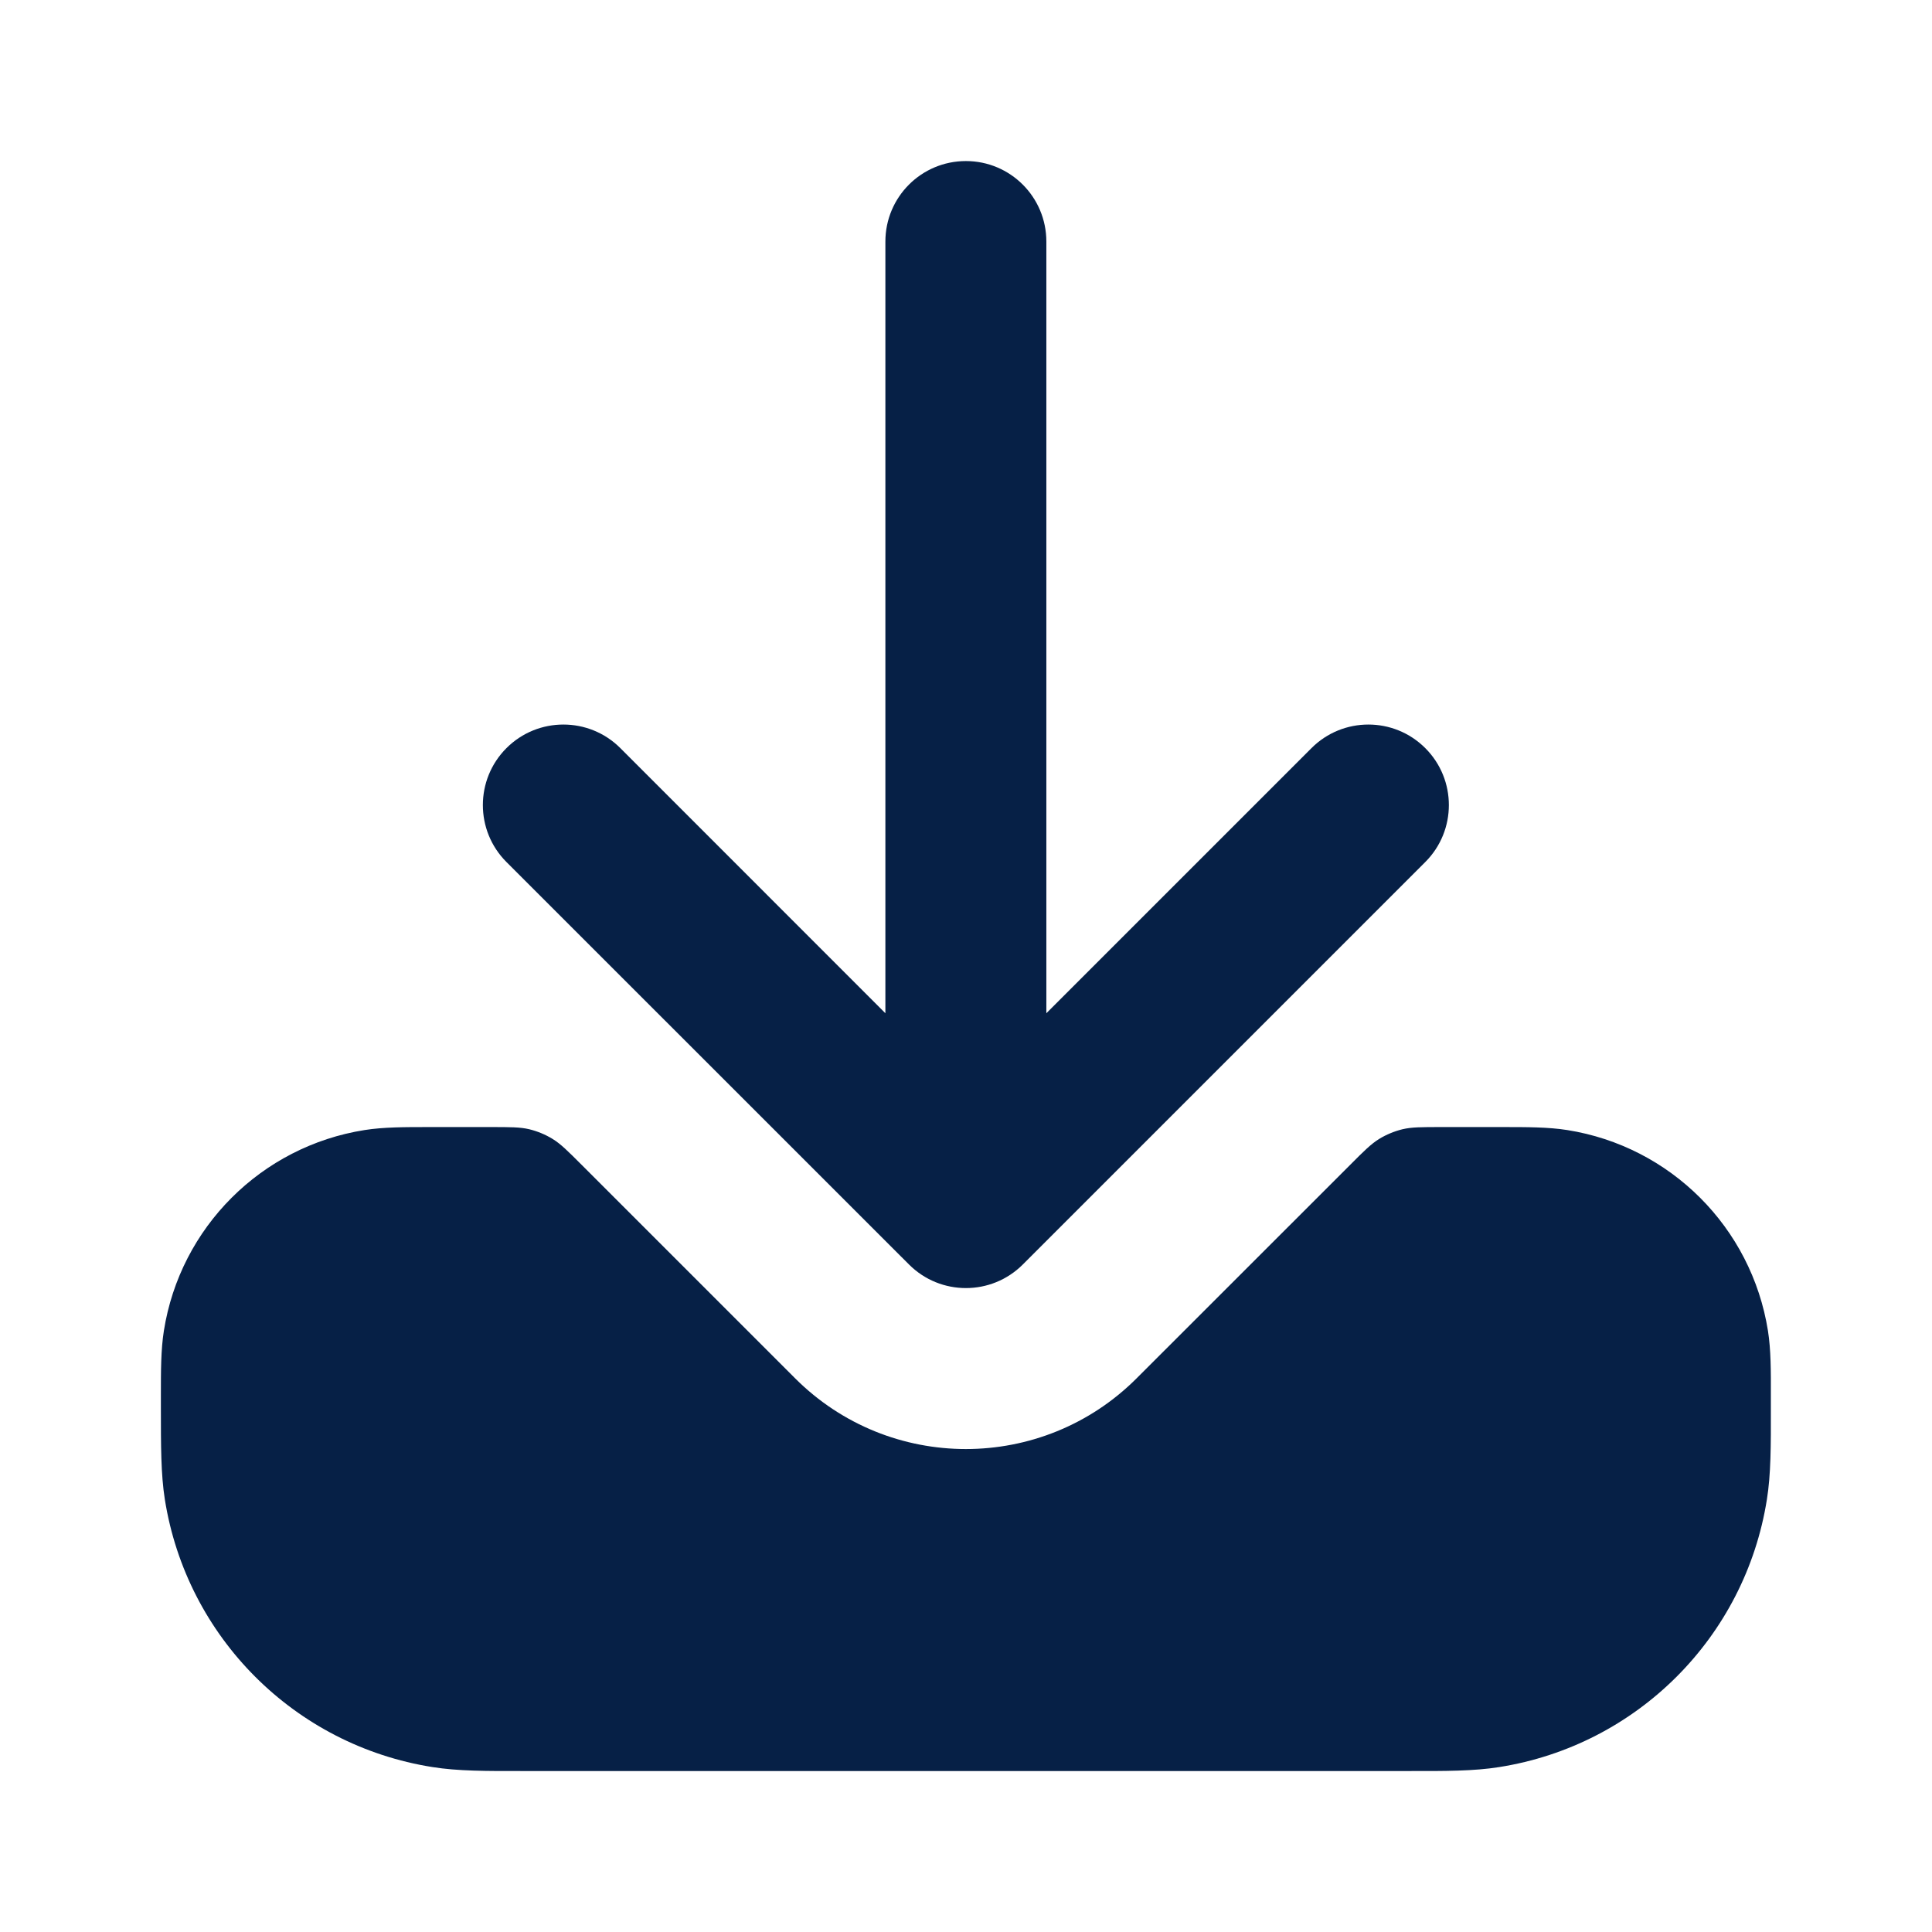 <svg width="22" height="22" viewBox="0 0 22 22" fill="none" xmlns="http://www.w3.org/2000/svg">
<path d="M6.623 13.264C6.464 13.105 6.385 13.026 6.292 12.969C6.21 12.919 6.121 12.882 6.027 12.859C5.922 12.834 5.81 12.834 5.586 12.834H4.887C4.608 12.834 4.368 12.834 4.152 12.868C2.975 13.054 2.052 13.977 1.866 15.154C1.832 15.37 1.832 15.61 1.832 15.889L1.832 16.026C1.832 16.464 1.832 16.788 1.877 17.074C2.126 18.643 3.356 19.874 4.925 20.122C5.212 20.168 5.536 20.168 5.973 20.167H16.024C16.462 20.168 16.786 20.168 17.072 20.122C18.641 19.874 19.872 18.643 20.12 17.074C20.166 16.788 20.166 16.464 20.165 16.026L20.165 15.889C20.166 15.61 20.166 15.37 20.132 15.154C19.945 13.977 19.022 13.054 17.846 12.868C17.63 12.834 17.389 12.834 17.11 12.834H16.412C16.188 12.834 16.076 12.834 15.97 12.859C15.877 12.882 15.787 12.919 15.705 12.969C15.613 13.026 15.533 13.105 15.375 13.264L12.943 15.695C11.869 16.769 10.128 16.769 9.054 15.695L6.623 13.264Z" fill="#062046"/>
<path d="M11.915 2.751C11.915 2.244 11.505 1.834 10.999 1.834C10.492 1.834 10.082 2.244 10.082 2.751V11.538L7.064 8.519C6.706 8.161 6.125 8.161 5.767 8.519C5.409 8.877 5.409 9.458 5.767 9.816L10.351 14.399C10.709 14.757 11.289 14.757 11.647 14.399L16.23 9.816C16.588 9.458 16.588 8.877 16.23 8.519C15.872 8.161 15.292 8.161 14.934 8.519L11.915 11.538V2.751Z" fill="#062046"/>
</svg>
